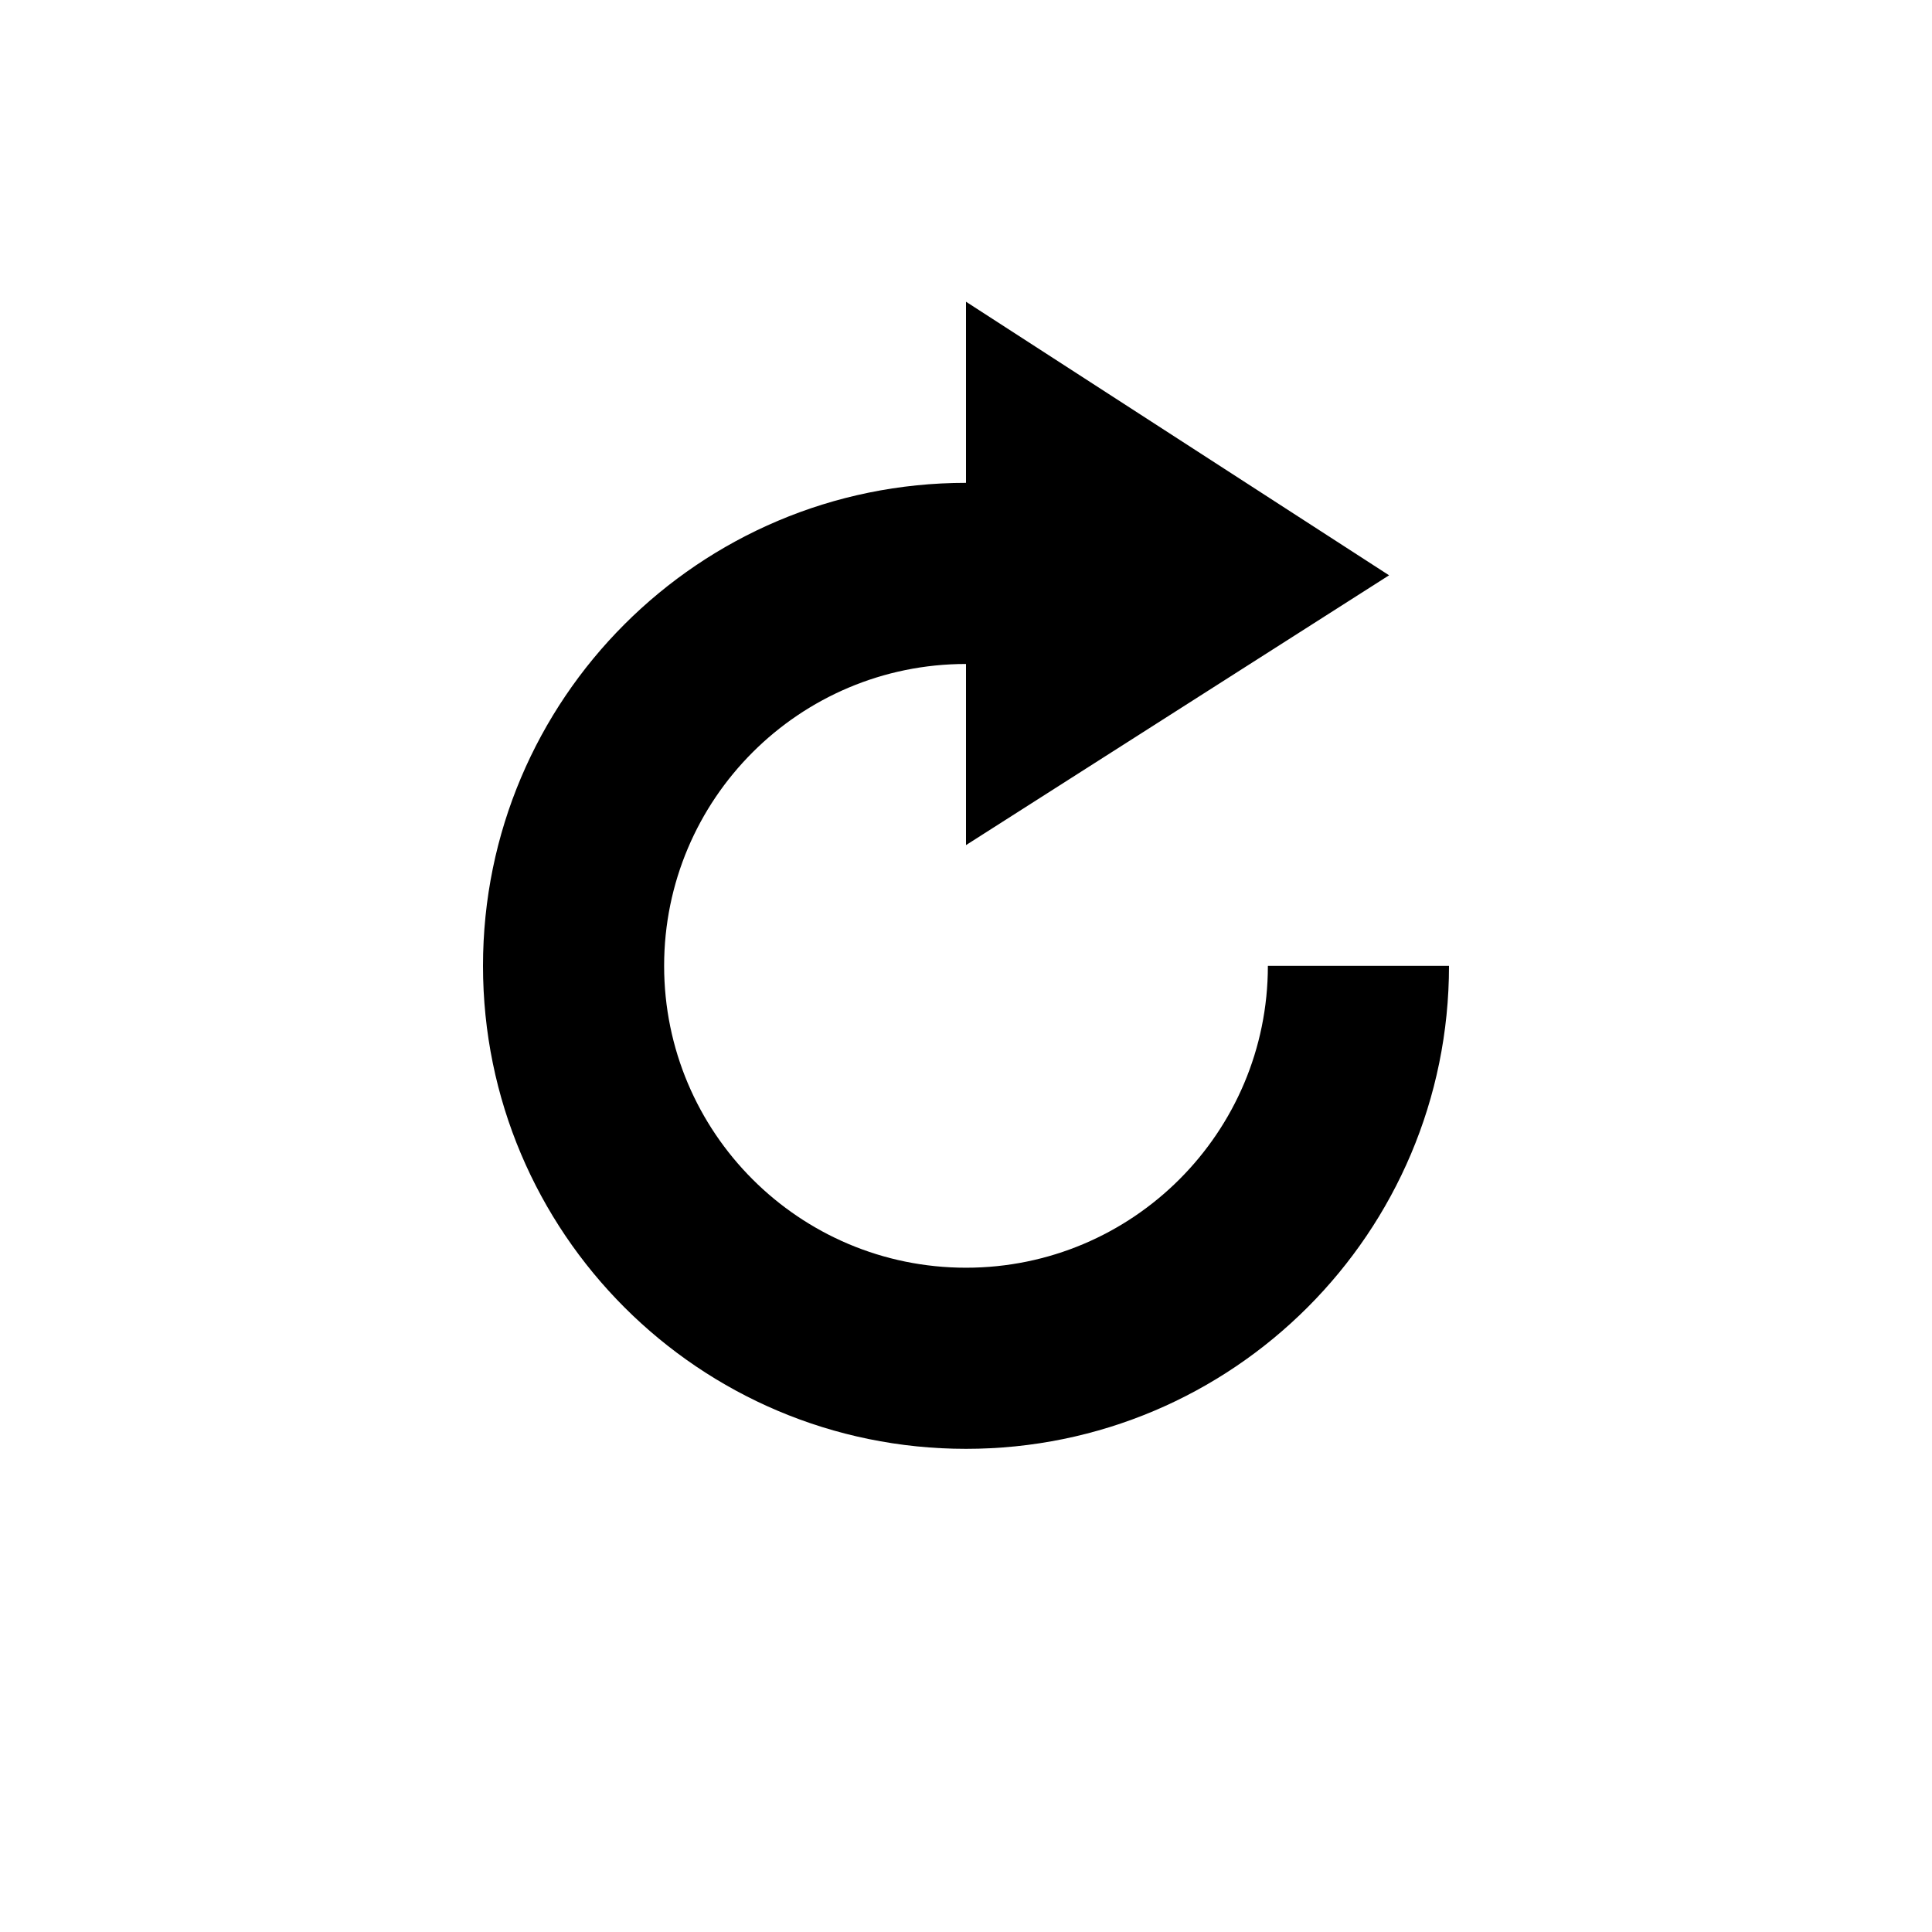 <?xml version="1.0" encoding="utf-8"?>
<!-- Generator: Adobe Illustrator 15.1.0, SVG Export Plug-In . SVG Version: 6.00 Build 0)  -->
<!DOCTYPE svg PUBLIC "-//W3C//DTD SVG 1.1//EN" "http://www.w3.org/Graphics/SVG/1.1/DTD/svg11.dtd">
<svg version="1.1" id="icon-068" xmlns="http://www.w3.org/2000/svg" xmlns:xlink="http://www.w3.org/1999/xlink" x="0px" y="0px"
	 width="2048px" height="2048px" viewBox="0 0 2048 2048" enable-background="new 0 0 2048 2048" xml:space="preserve">
<path d="M1024,1343.834c-176.73,0-319.998-143.269-319.998-319.999S847.27,703.836,1024,703.836v191.999l448.475-286l-448.475-290
	v192.001c-282.77,0-511.999,229.229-511.999,511.999S741.23,1535.834,1024,1535.834s512-229.229,512-511.999h-192
	C1344,1200.565,1200.73,1343.834,1024,1343.834z"/>
</svg>
